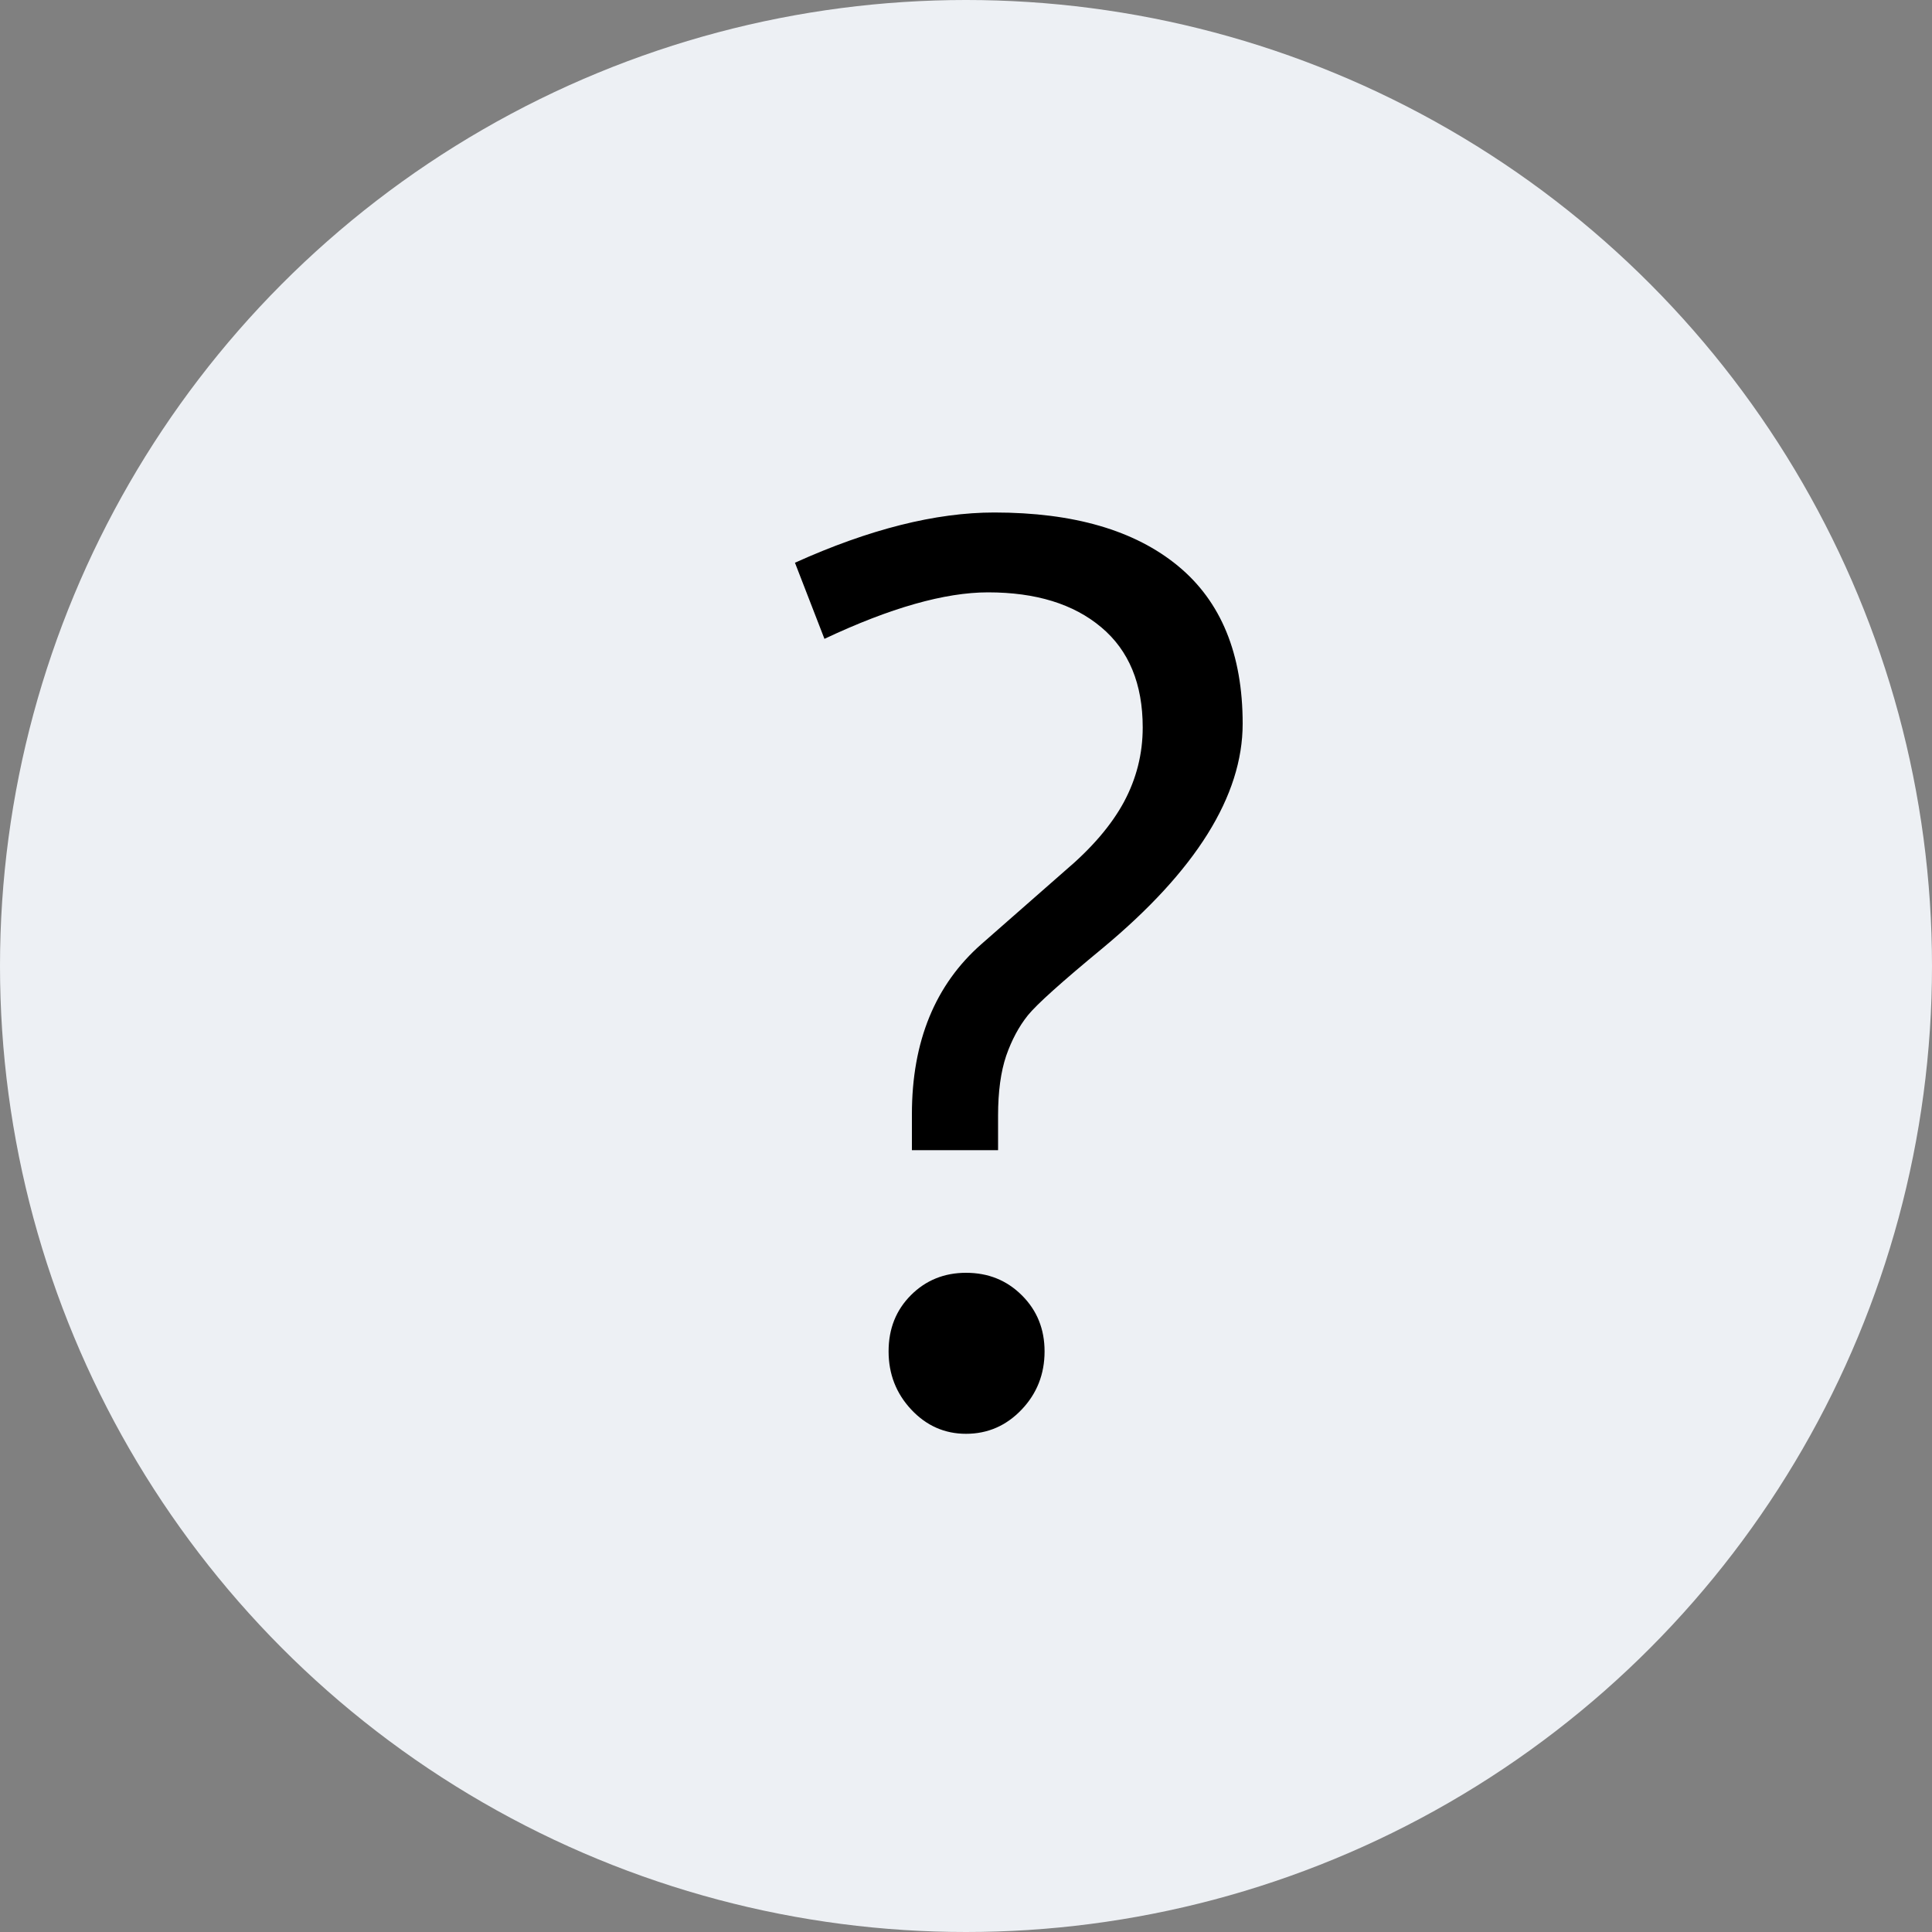 <?xml version="1.0" encoding="UTF-8" standalone="no"?>
<svg width="15px" height="15px" viewBox="0 0 15 15" version="1.1" xmlns="http://www.w3.org/2000/svg" xmlns:xlink="http://www.w3.org/1999/xlink">
    <rect x="0" y="0" width="15" height="15" fill="#808080" stroke="none"/>
    <!-- Generator: Sketch 41 (35326) - http://www.bohemiancoding.com/sketch -->
    <title>Group 2</title>
    <desc>Created with Sketch.</desc>
    <defs></defs>
    <g id="bitmark_purchase-(old-flow)" stroke="none" stroke-width="1" fill="none" fill-rule="evenodd">
        <g id="Purchase_single_property" transform="translate(-483, -294)">
            <g id="Group-2" transform="translate(483, 294)">
                <circle id="Oval" fill="#EDF0F4" cx="7.5" cy="7.5" r="7.5"></circle>
                <path d="M6.172,4.369 C6.748,4.109 7.264,3.979 7.72,3.979 C8.335,3.979 8.81,4.117 9.146,4.394 C9.481,4.67 9.648,5.079 9.648,5.619 C9.648,6.179 9.285,6.76 8.56,7.362 C8.244,7.623 8.051,7.796 7.981,7.882 C7.911,7.969 7.855,8.074 7.812,8.197 C7.77,8.321 7.749,8.476 7.749,8.661 L7.749,8.93 L7.08,8.93 L7.08,8.651 C7.08,8.085 7.261,7.644 7.622,7.328 L8.267,6.762 C8.475,6.586 8.628,6.408 8.726,6.227 C8.823,6.046 8.872,5.854 8.872,5.648 C8.872,5.31 8.765,5.05 8.55,4.87 C8.335,4.689 8.042,4.599 7.671,4.599 C7.336,4.599 6.912,4.719 6.401,4.96 L6.172,4.369 Z M7.5,9.882 C7.673,9.882 7.817,9.94 7.935,10.058 C8.052,10.175 8.11,10.32 8.11,10.492 C8.11,10.668 8.051,10.819 7.932,10.944 C7.813,11.069 7.669,11.132 7.5,11.132 C7.334,11.132 7.192,11.069 7.075,10.944 C6.958,10.819 6.899,10.668 6.899,10.492 C6.899,10.316 6.957,10.171 7.073,10.055 C7.188,9.94 7.331,9.882 7.5,9.882 Z" id="?" fill="#000000"></path>
            </g>
        </g>
    </g>
</svg>